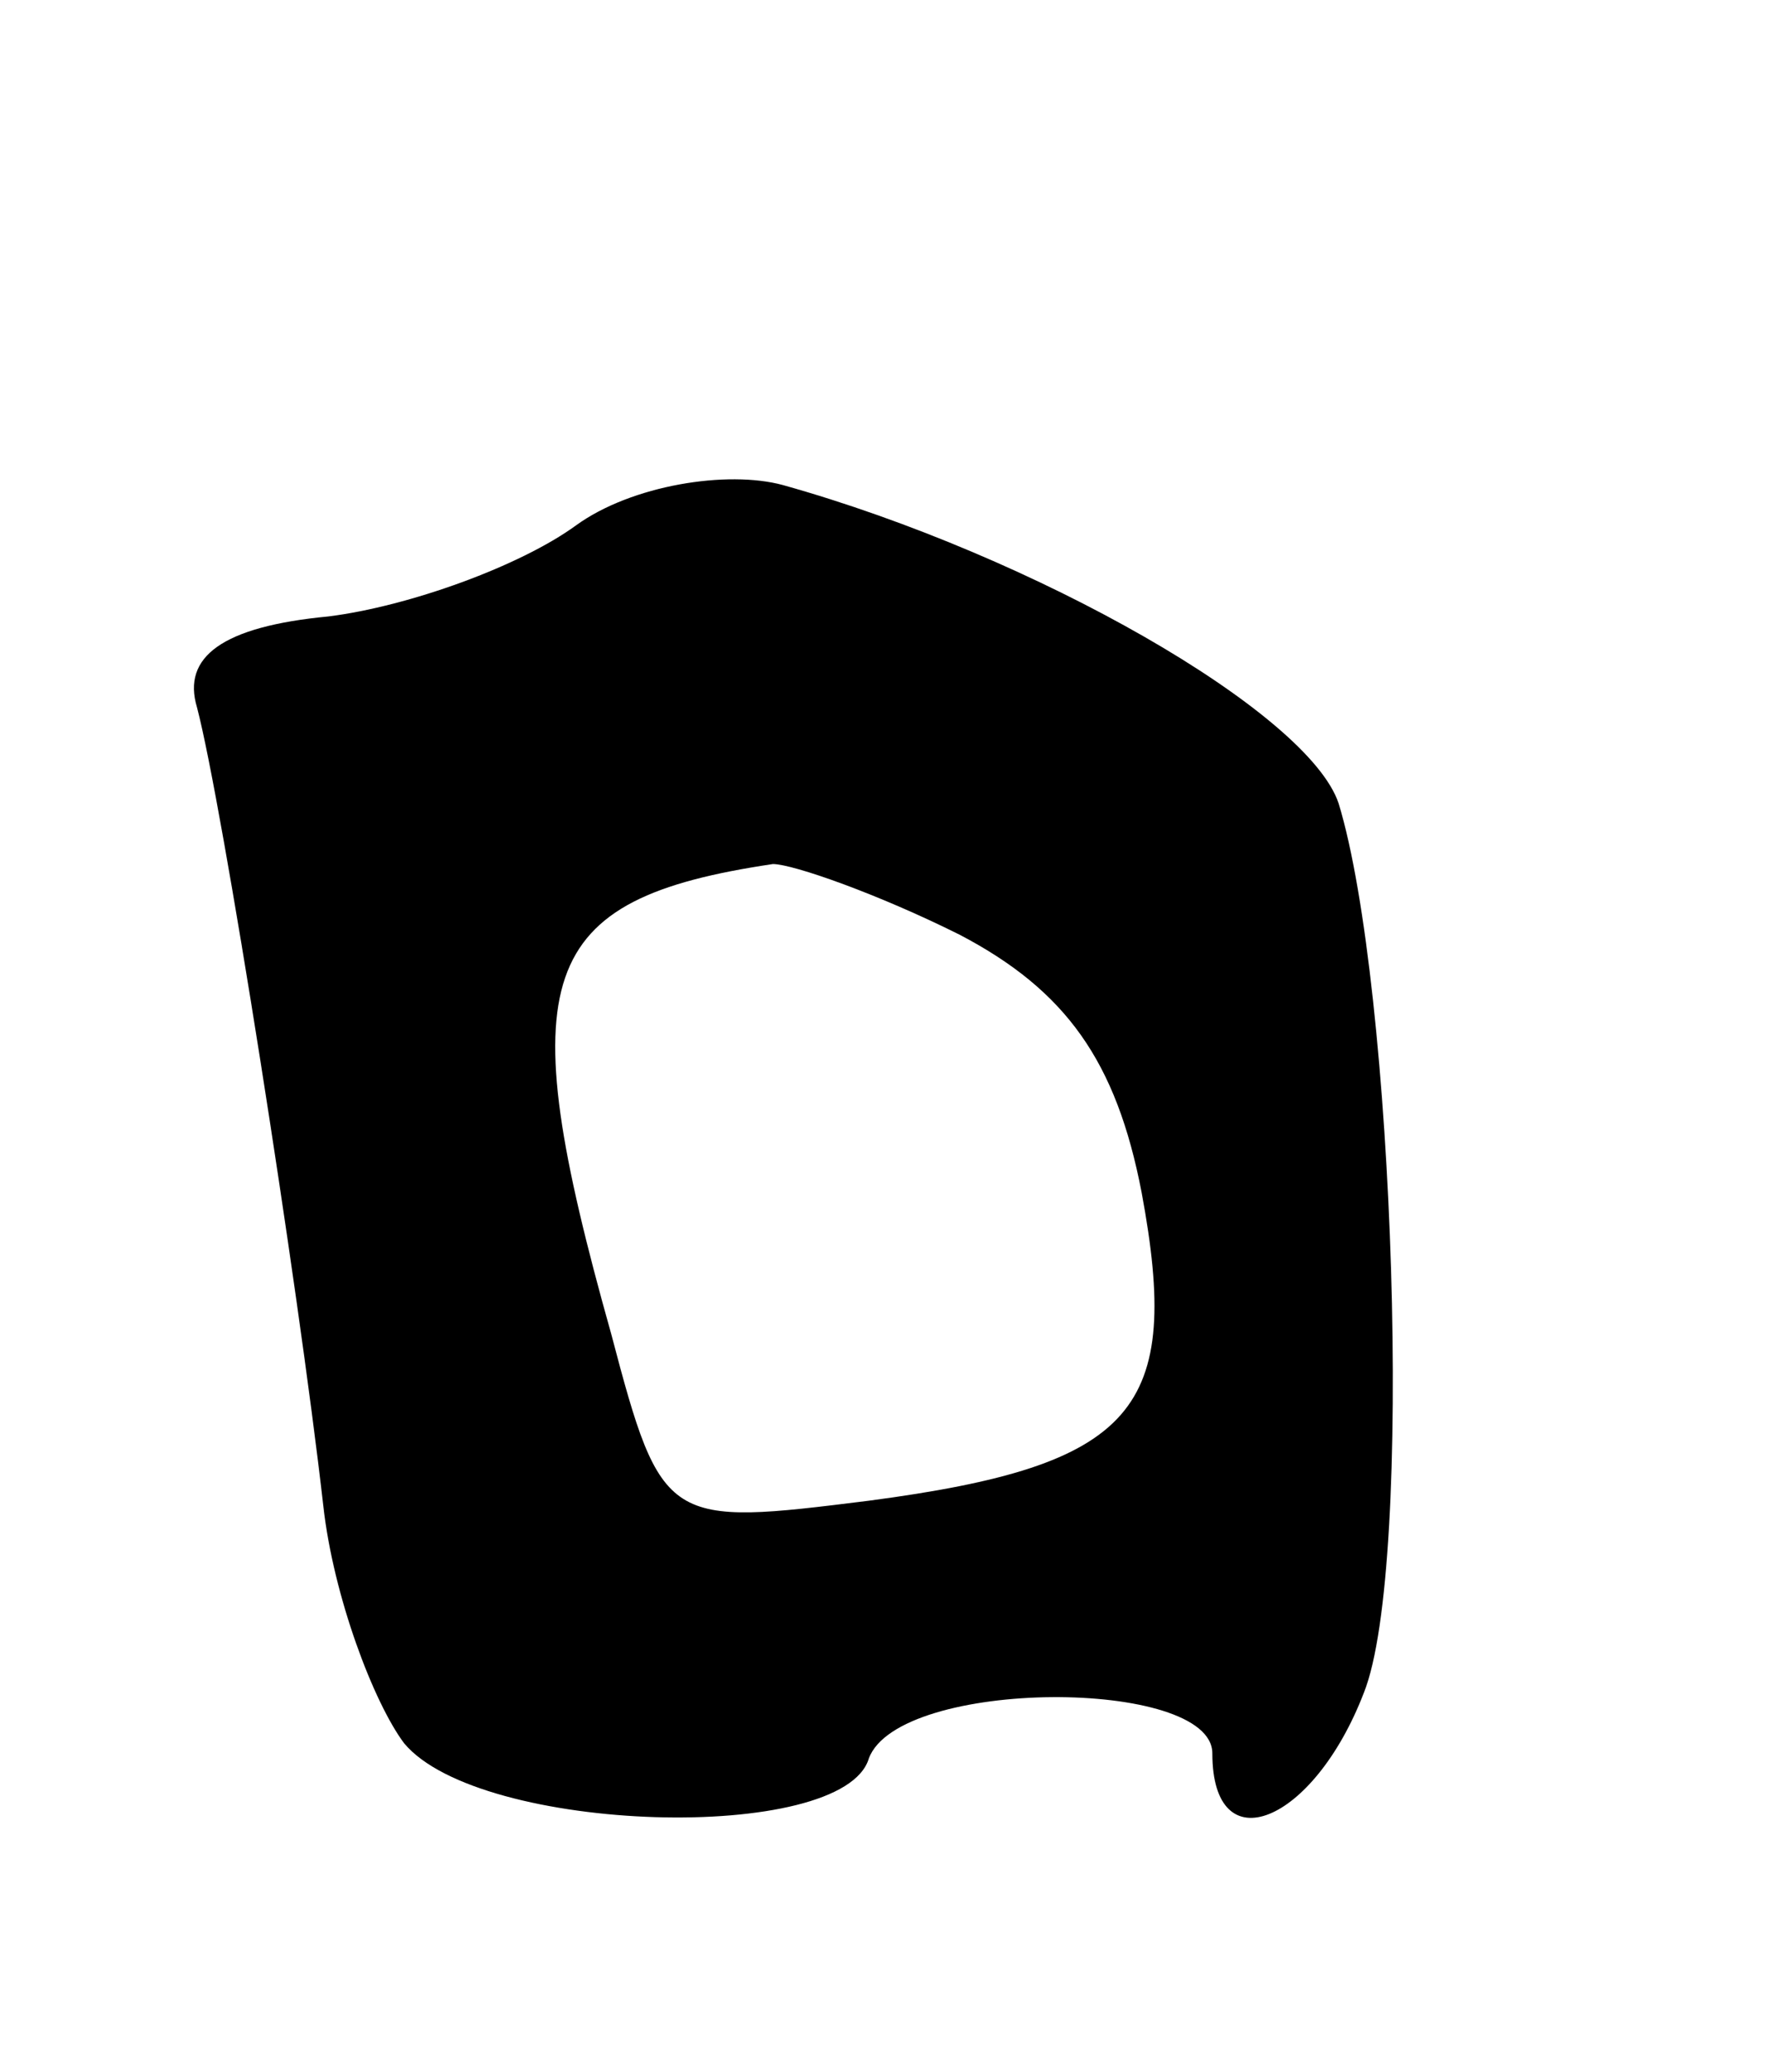 <svg version="1.0" xmlns="http://www.w3.org/2000/svg"
 width="35pt" height="41pt" viewBox="0 0 35 41"
 preserveAspectRatio="xMidYMid meet">
<g transform="translate(0,41) scale(0.1,-0.1)"
fill="#000000" stroke="none">
<path d="M114 306 c-11 -8 -33 -16 -49 -18 -21 -2 -29 -8 -26 -18 5 -19 20
-114 25 -158 2 -18 10 -39 16 -47 15 -18 87 -20 92 -3 6 16 68 16 68 1 0 -22
20 -14 30 12 10 25 6 140 -5 176 -6 18 -60 49 -110 63 -11 3 -30 0 -41 -8z
m76 -81 c21 -11 31 -25 36 -51 8 -43 -1 -54 -54 -61 -40 -5 -41 -5 -51 33 -20
71 -15 86 32 93 4 0 21 -6 37 -14z"/>
</g>
</svg>
